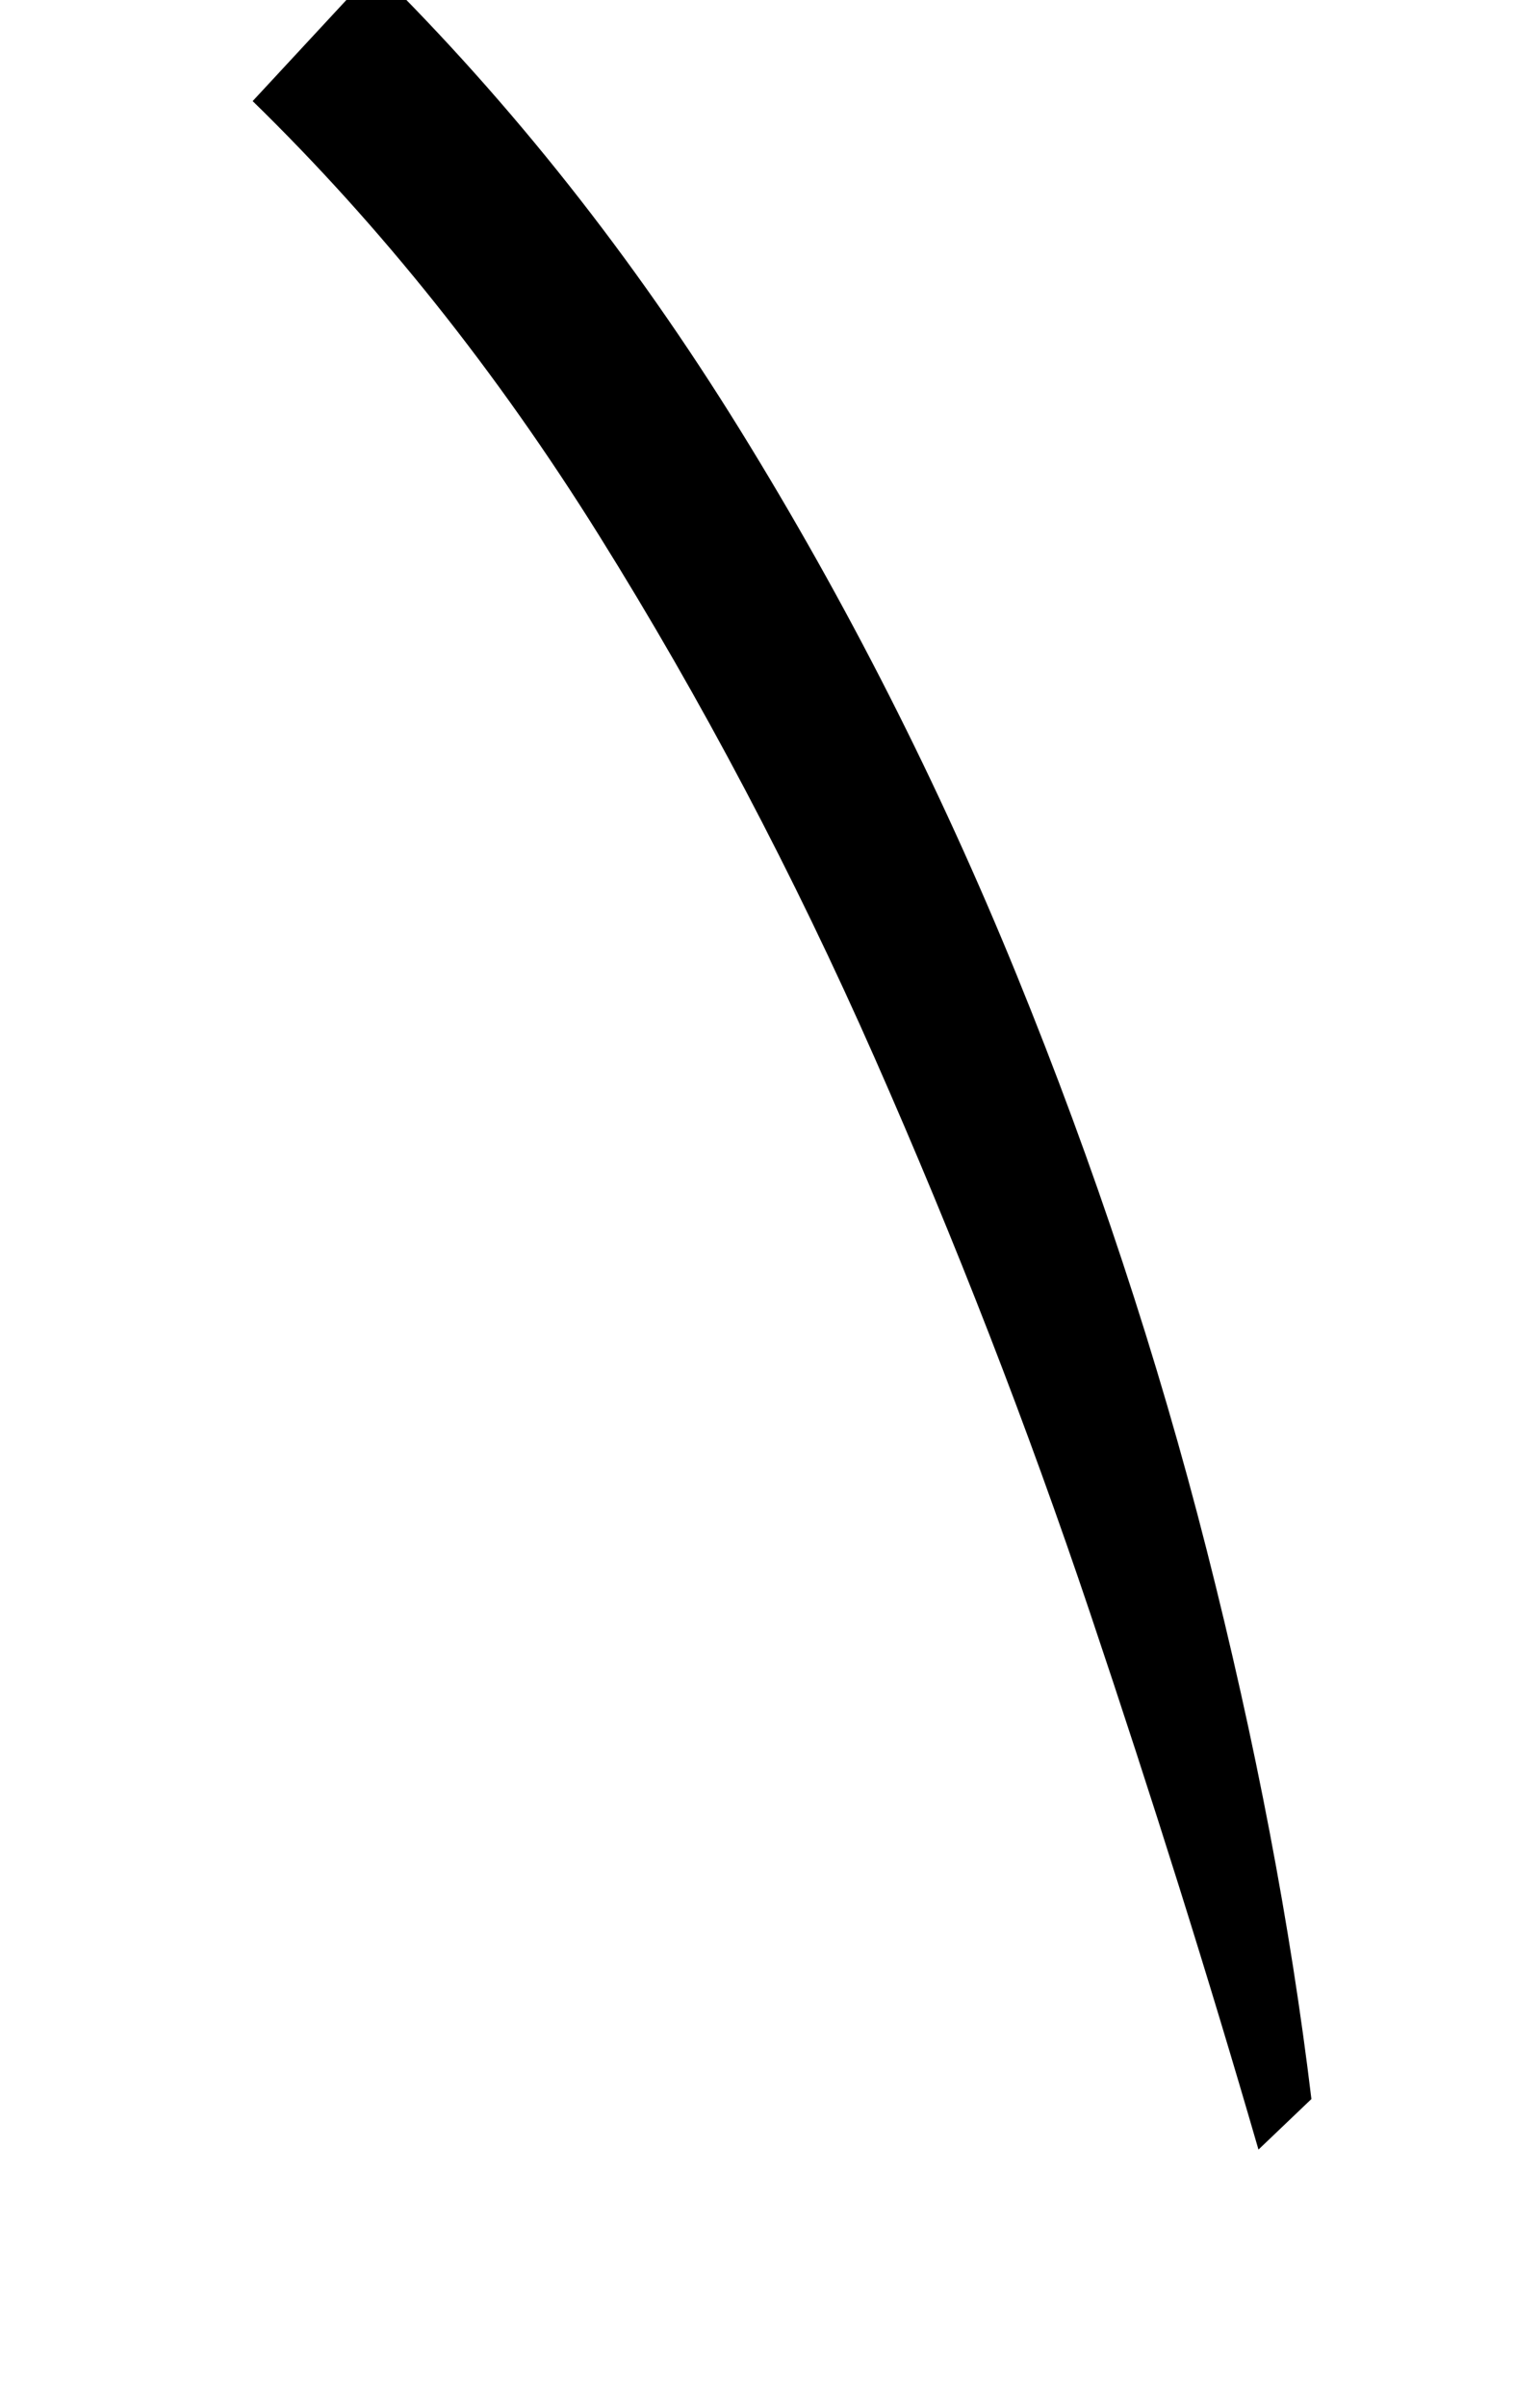 <?xml version="1.0" standalone="no"?>
<!DOCTYPE svg PUBLIC "-//W3C//DTD SVG 1.1//EN" "http://www.w3.org/Graphics/SVG/1.1/DTD/svg11.dtd" >
<svg xmlns="http://www.w3.org/2000/svg" xmlns:xlink="http://www.w3.org/1999/xlink" version="1.1" viewBox="-10 0 640 1000">
   <path fill="currentColor"
d="M513 893q-31 -107 -70 -223t-89.5 -230.5t-114.5 -217t-144 -180.5l51 -55q85 84 151.5 191.5t115 226.5t79 239t43.5 228z" />
</svg>

